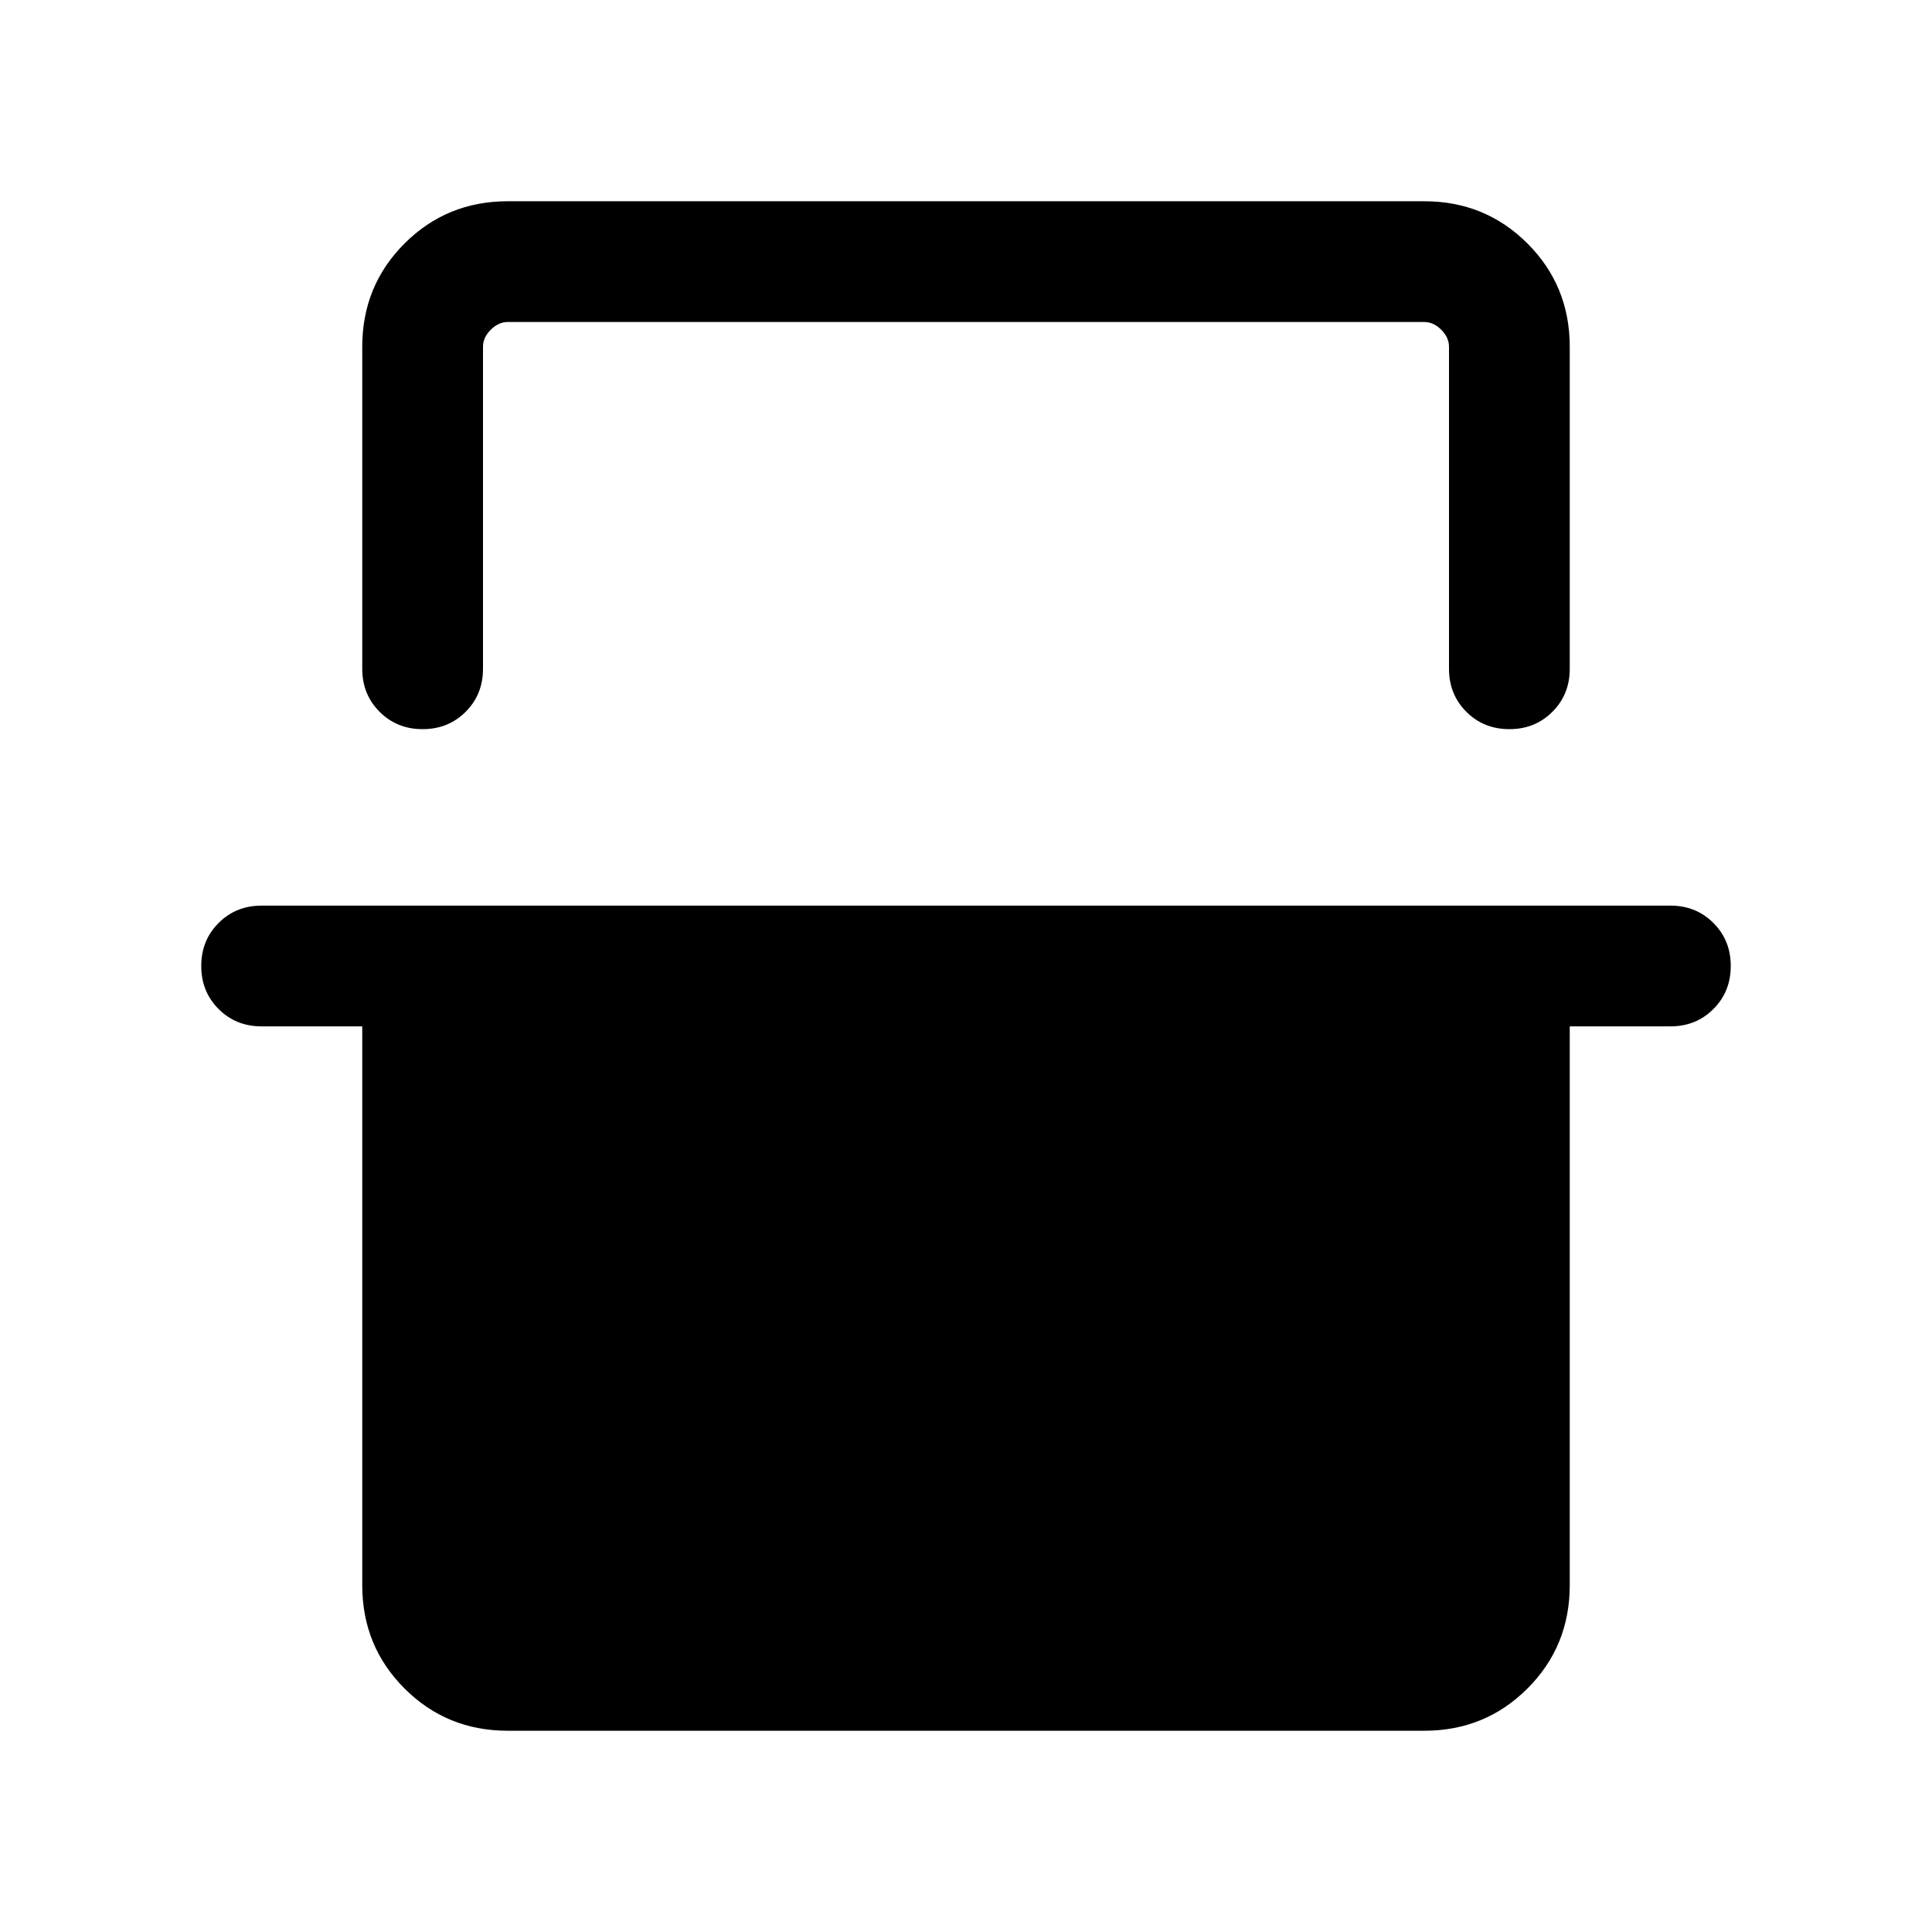 <svg xmlns="http://www.w3.org/2000/svg" height="24" viewBox="0 -960 960 960" width="24"><path d="M180-787.69Q180-818 201-839q21-21 51.31-21h455.38Q738-860 759-839q21 21 21 51.31v160q0 12.77-8.62 21.38-8.61 8.62-21.38 8.62t-21.38-8.62q-8.62-8.61-8.62-21.38v-160q0-4.62-3.85-8.46-3.84-3.85-8.46-3.85H252.31q-4.62 0-8.46 3.85-3.85 3.84-3.85 8.46v160q0 12.77-8.62 21.38-8.61 8.62-21.38 8.62t-21.38-8.62q-8.62-8.61-8.62-21.38v-160ZM100-480q0-12.77 8.62-21.38Q117.23-510 130-510h700q12.77 0 21.38 8.62Q860-492.77 860-480t-8.62 21.38Q842.77-450 830-450h-50v277.69Q780-142 759-121q-21 21-51.31 21H252.31Q222-100 201-121q-21-21-21-51.31V-450h-50q-12.77 0-21.38-8.62Q100-467.23 100-480Zm140-320h480-480Z"/></svg>